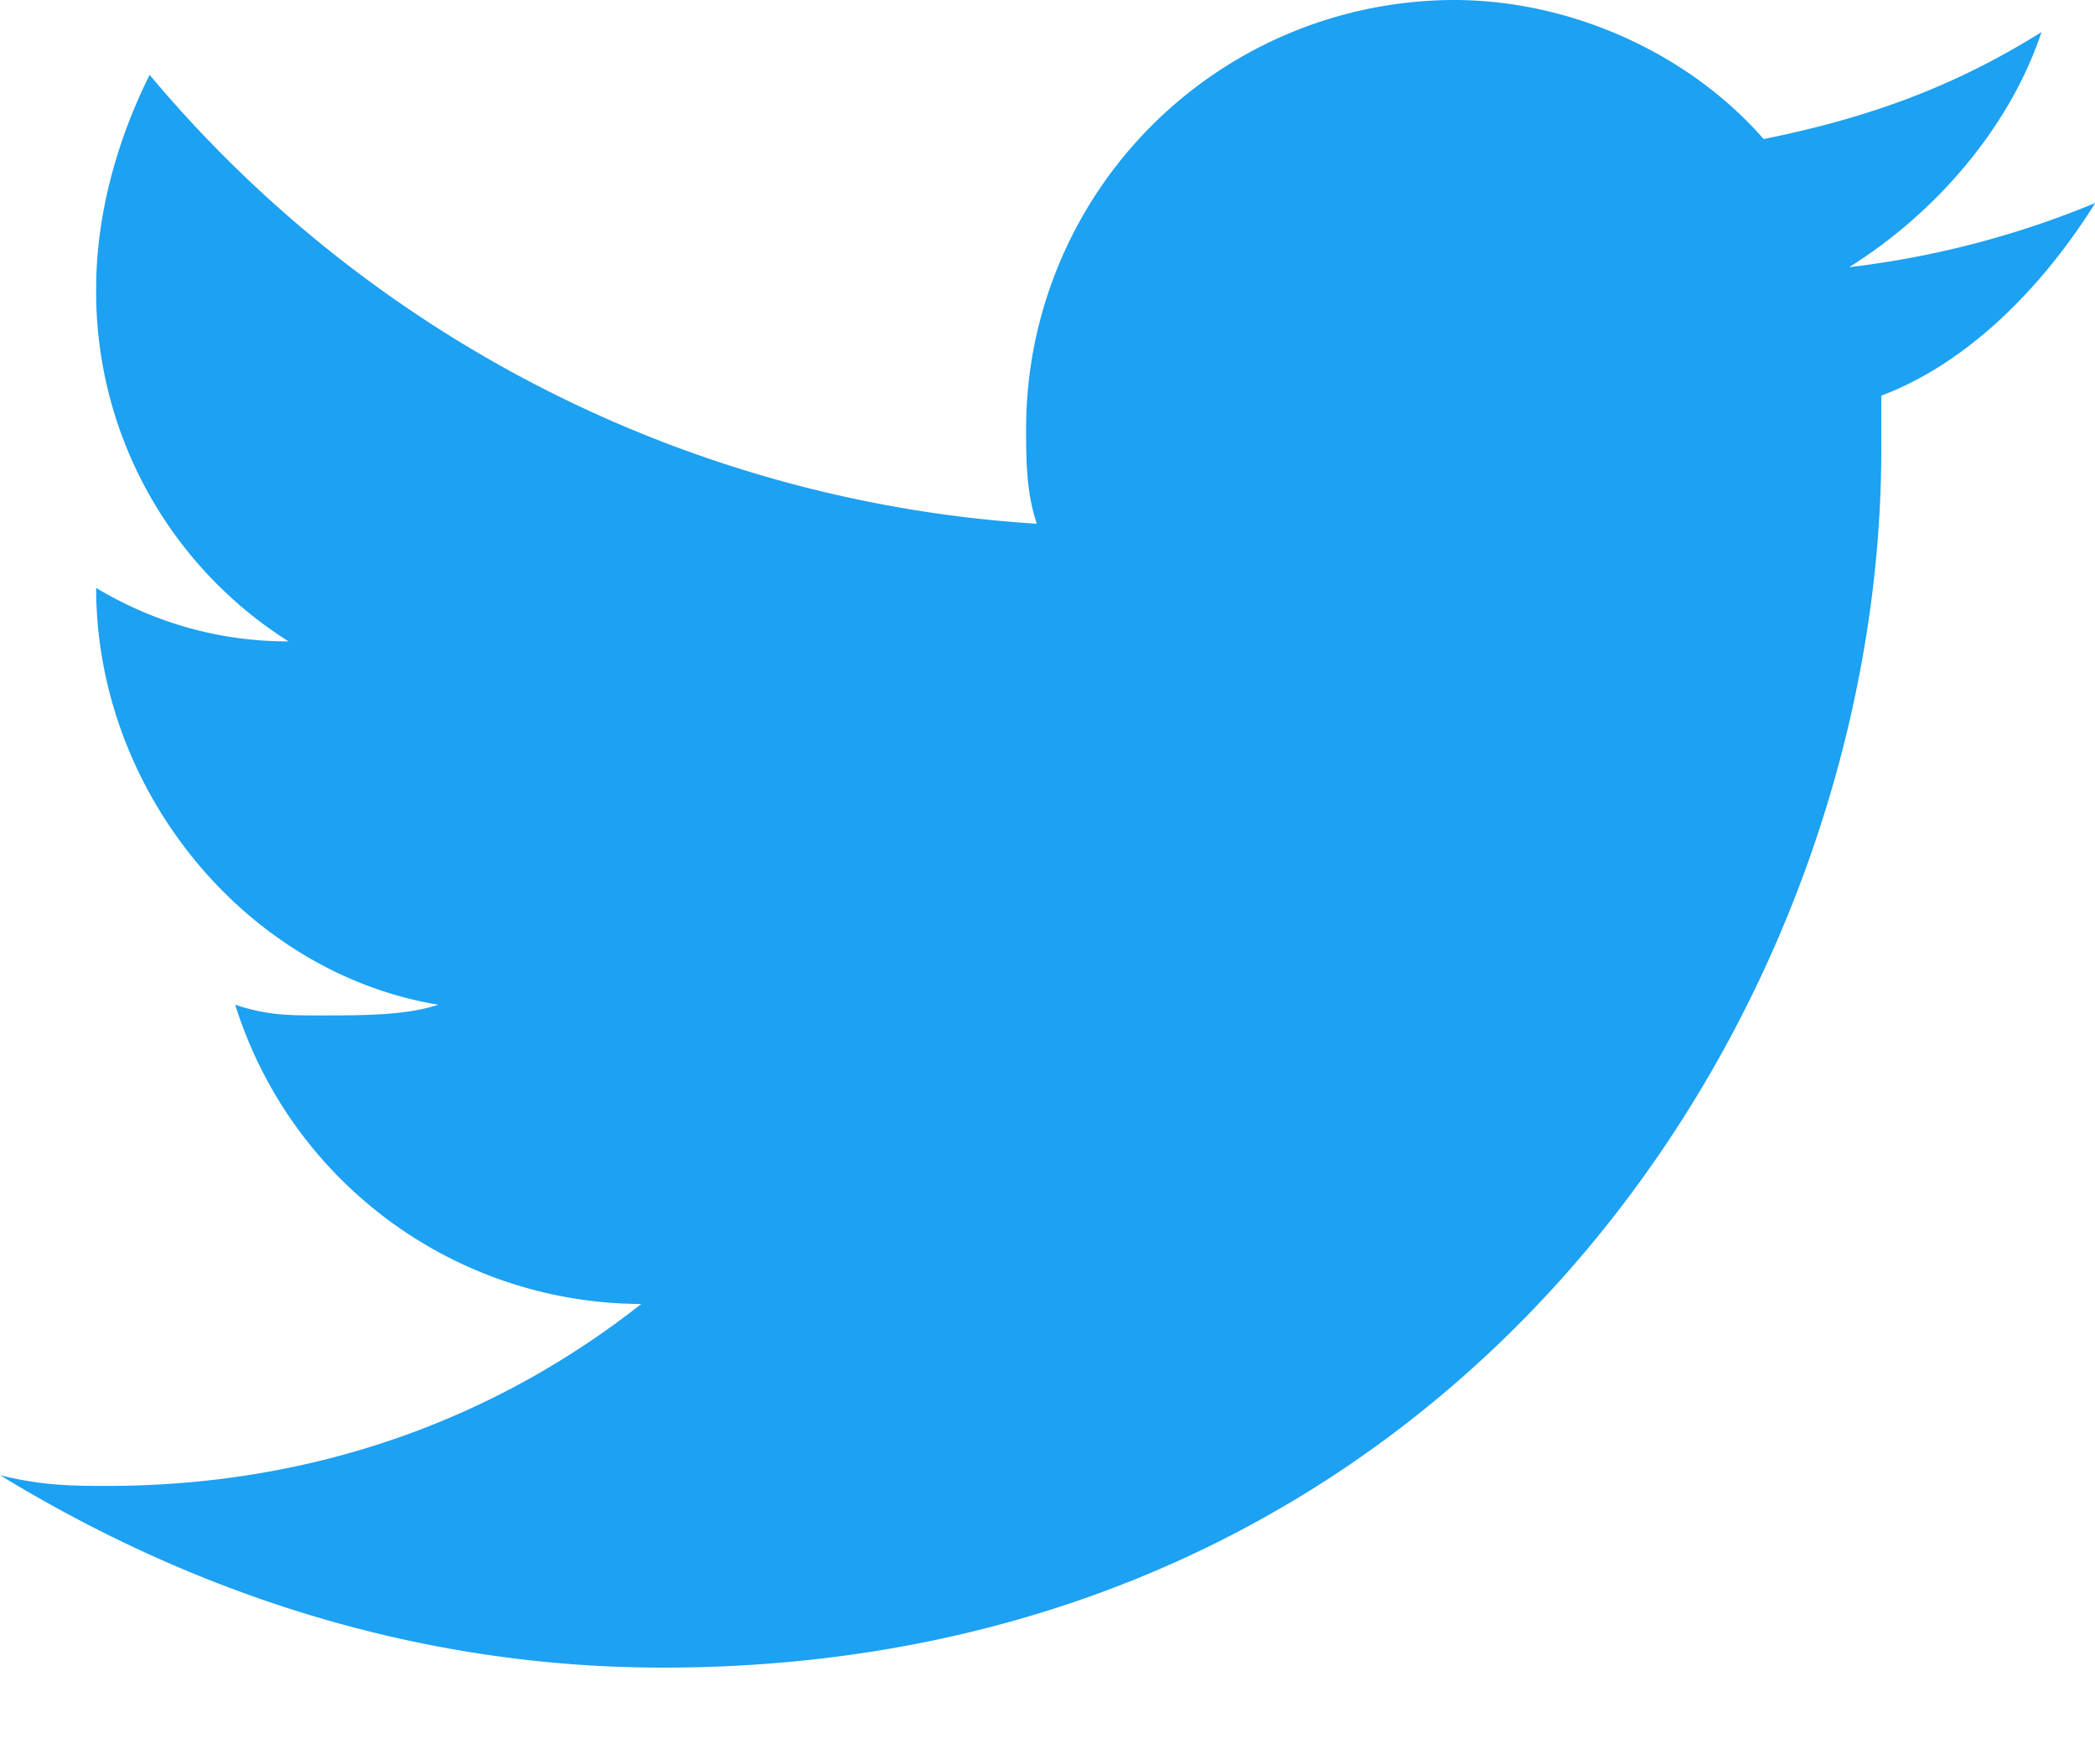 <svg width="19" height="16" fill="none" xmlns="http://www.w3.org/2000/svg"><path d="M19 1.842a8.384 8.384 0 01-2.23.581c.776-.484 1.454-1.26 1.745-2.132-.775.485-1.55.775-2.52.97C15.316.484 14.25 0 13.184 0a3.889 3.889 0 00-3.878 3.878c0 .29 0 .581.097.872A11.427 11.427 0 011.357.679c-.29.581-.485 1.26-.485 1.938a3.75 3.75 0 001.745 3.2c-.678 0-1.26-.195-1.745-.485 0 1.841 1.358 3.49 3.102 3.78-.29.097-.678.097-1.066.097-.29 0-.485 0-.775-.097a3.87 3.87 0 003.683 2.714c-1.356 1.067-3.005 1.65-4.846 1.65-.29 0-.581 0-.969-.097 1.745 1.066 3.78 1.745 6.01 1.745 7.174 0 11.051-5.914 11.051-11.052v-.484c.776-.291 1.454-.97 1.939-1.745z" fill="#1DA1F2"/></svg>